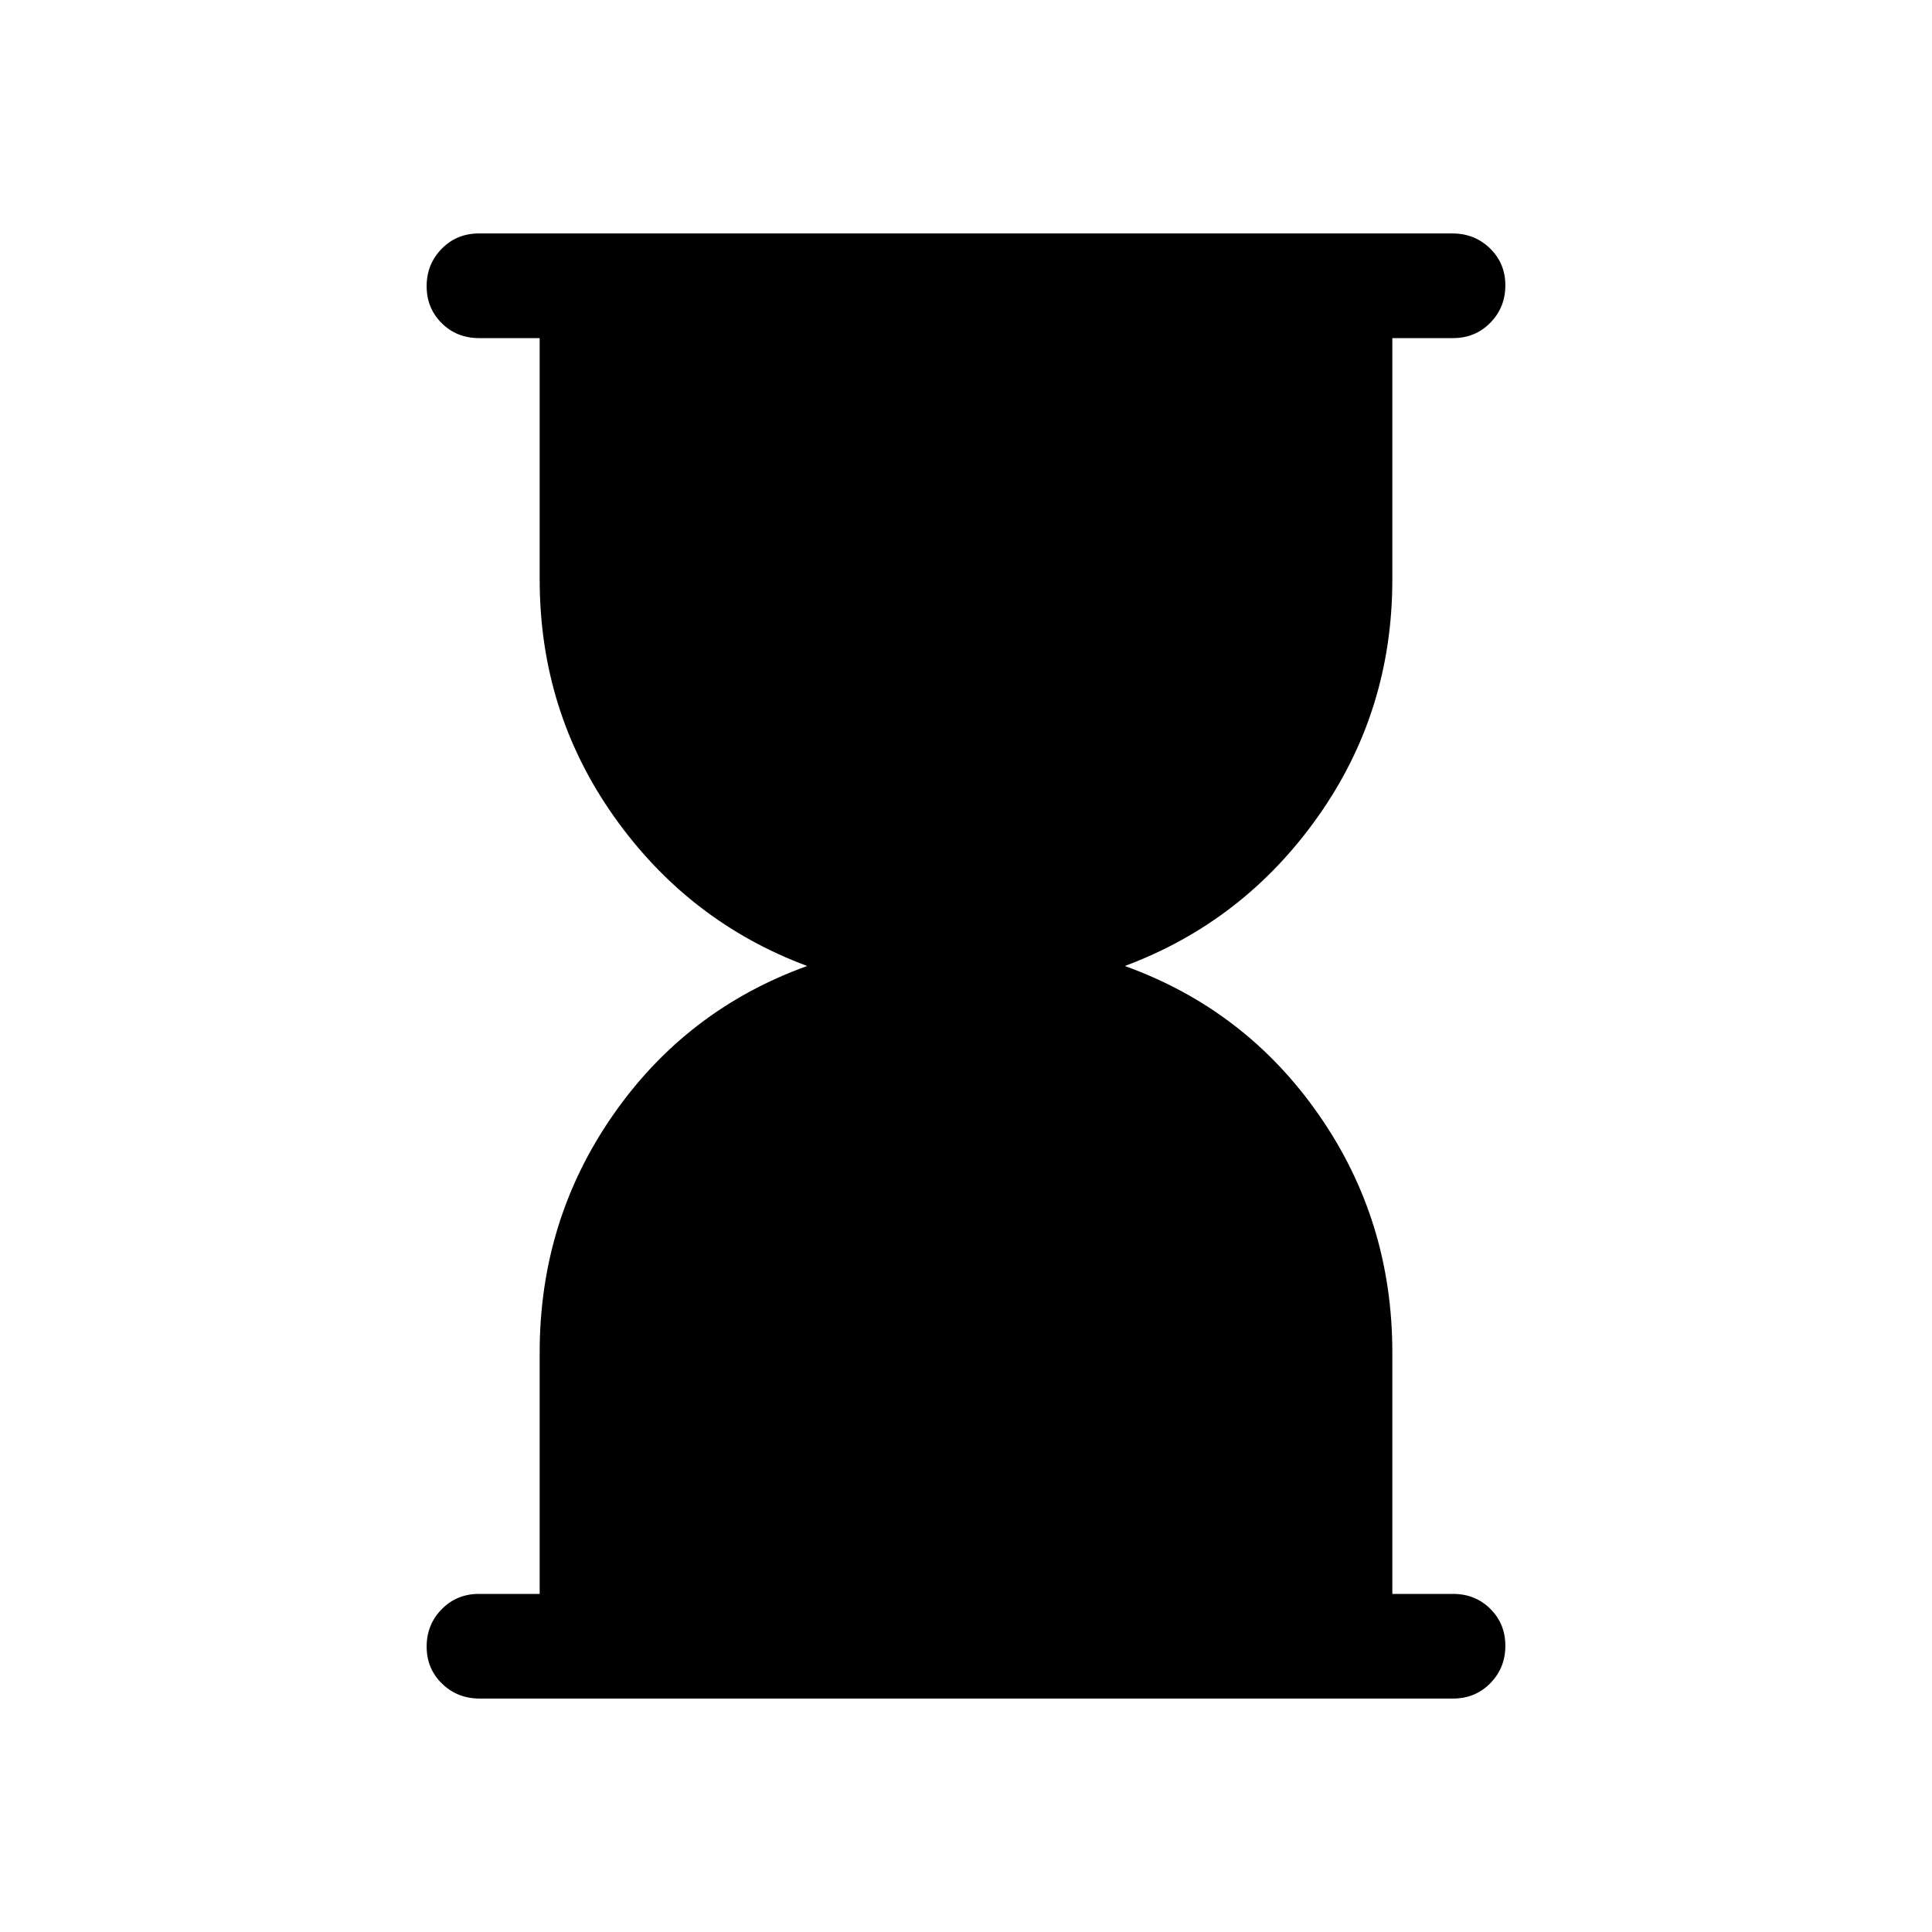 <svg xmlns="http://www.w3.org/2000/svg" height="20" viewBox="0 -960 960 960" width="20"><path d="M238.29-116q-11.04 0-18.66-7.42-7.63-7.42-7.63-18.38 0-10.97 7.48-18.58Q226.95-168 238-168h30.16v-120q0-65.54 36.46-117.96 36.46-52.43 96.46-74.04-59-22-95.96-74.23-36.96-52.23-36.96-117.77v-120H238q-11.05 0-18.52-7.42-7.48-7.42-7.48-18.38 0-10.97 7.47-18.58 7.47-7.62 18.51-7.62h483.73q11.04 0 18.66 7.42 7.63 7.42 7.63 18.38 0 10.97-7.48 18.58Q733.05-792 722-792h-30.16v120q0 65.54-36.96 117.77Q617.92-502 558.92-480q60 21.61 96.46 74.04 36.46 52.42 36.46 117.96v120H722q11.05 0 18.52 7.42 7.48 7.42 7.48 18.38 0 10.97-7.47 18.58-7.47 7.62-18.51 7.62H238.29Z"/></svg>